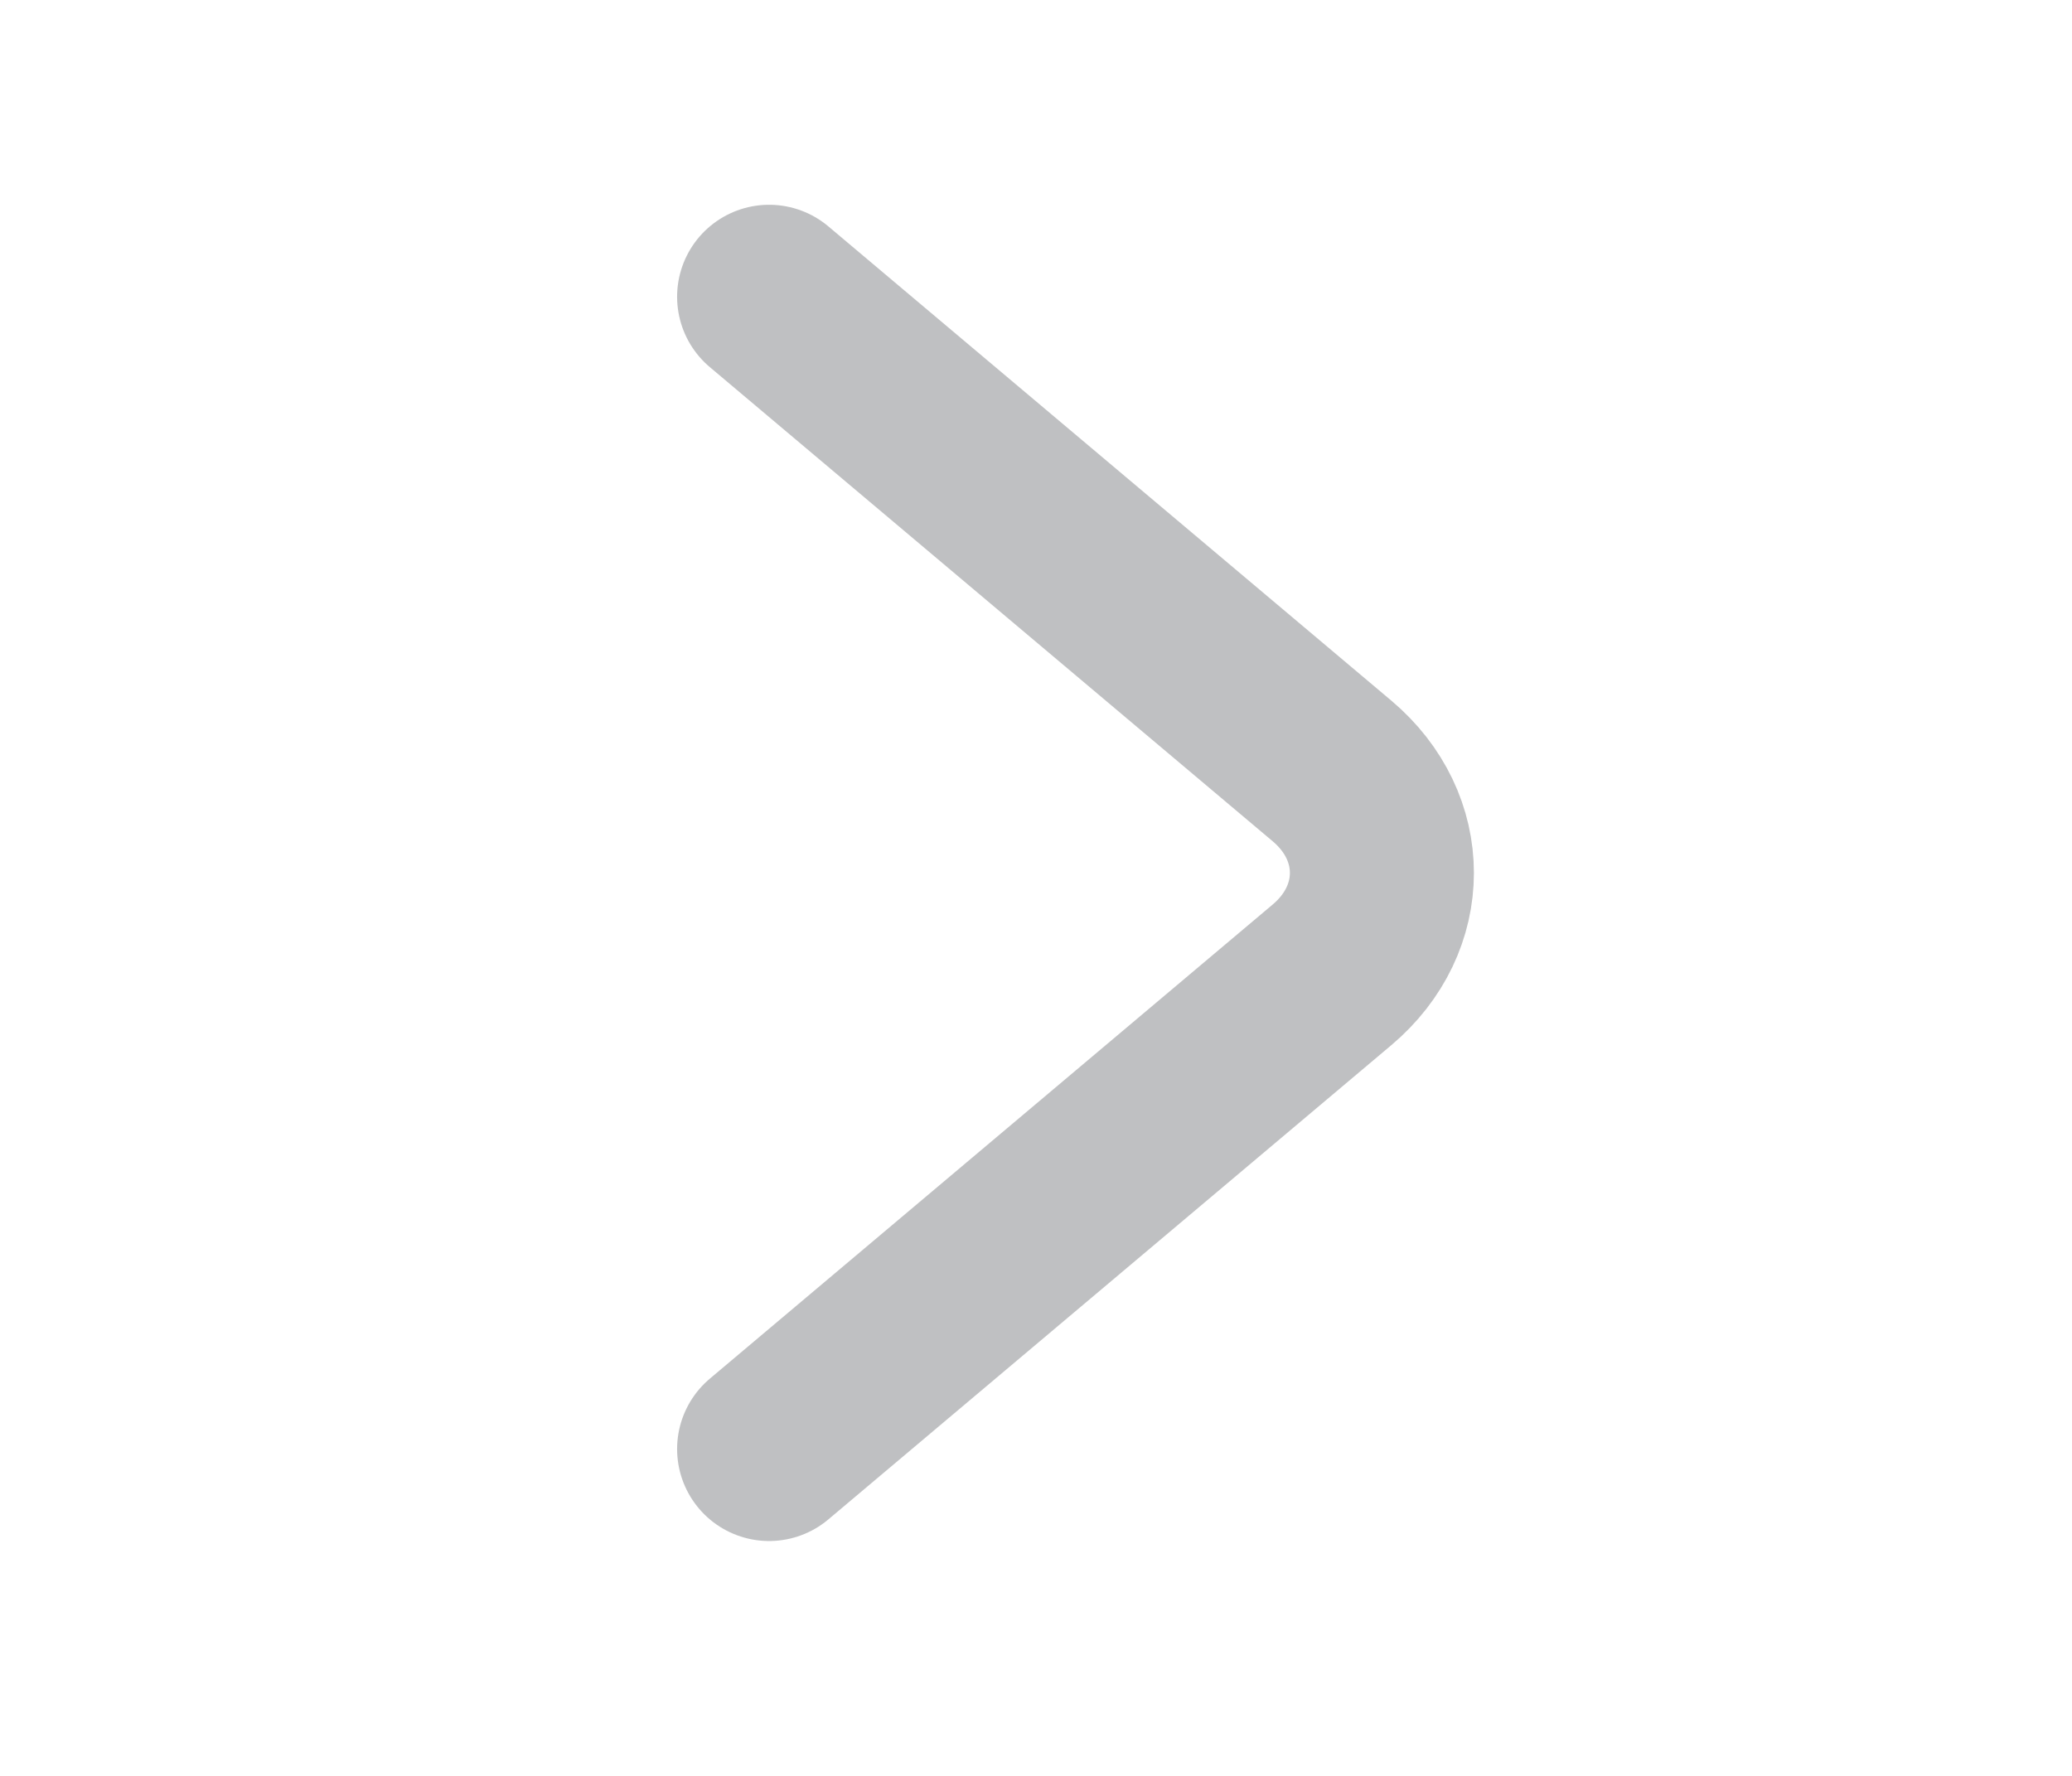 <svg width="21" height="18" viewBox="0 0 21 18" fill="none" xmlns="http://www.w3.org/2000/svg">
<g opacity="0.3">
<path d="M7.795 14.687L13.501 9.88C14.174 9.312 14.174 8.383 13.501 7.815L7.795 3.008" stroke="#292D32" stroke-width="1.865" stroke-miterlimit="10" stroke-linecap="round" stroke-linejoin="round"/>
</g>
</svg>
